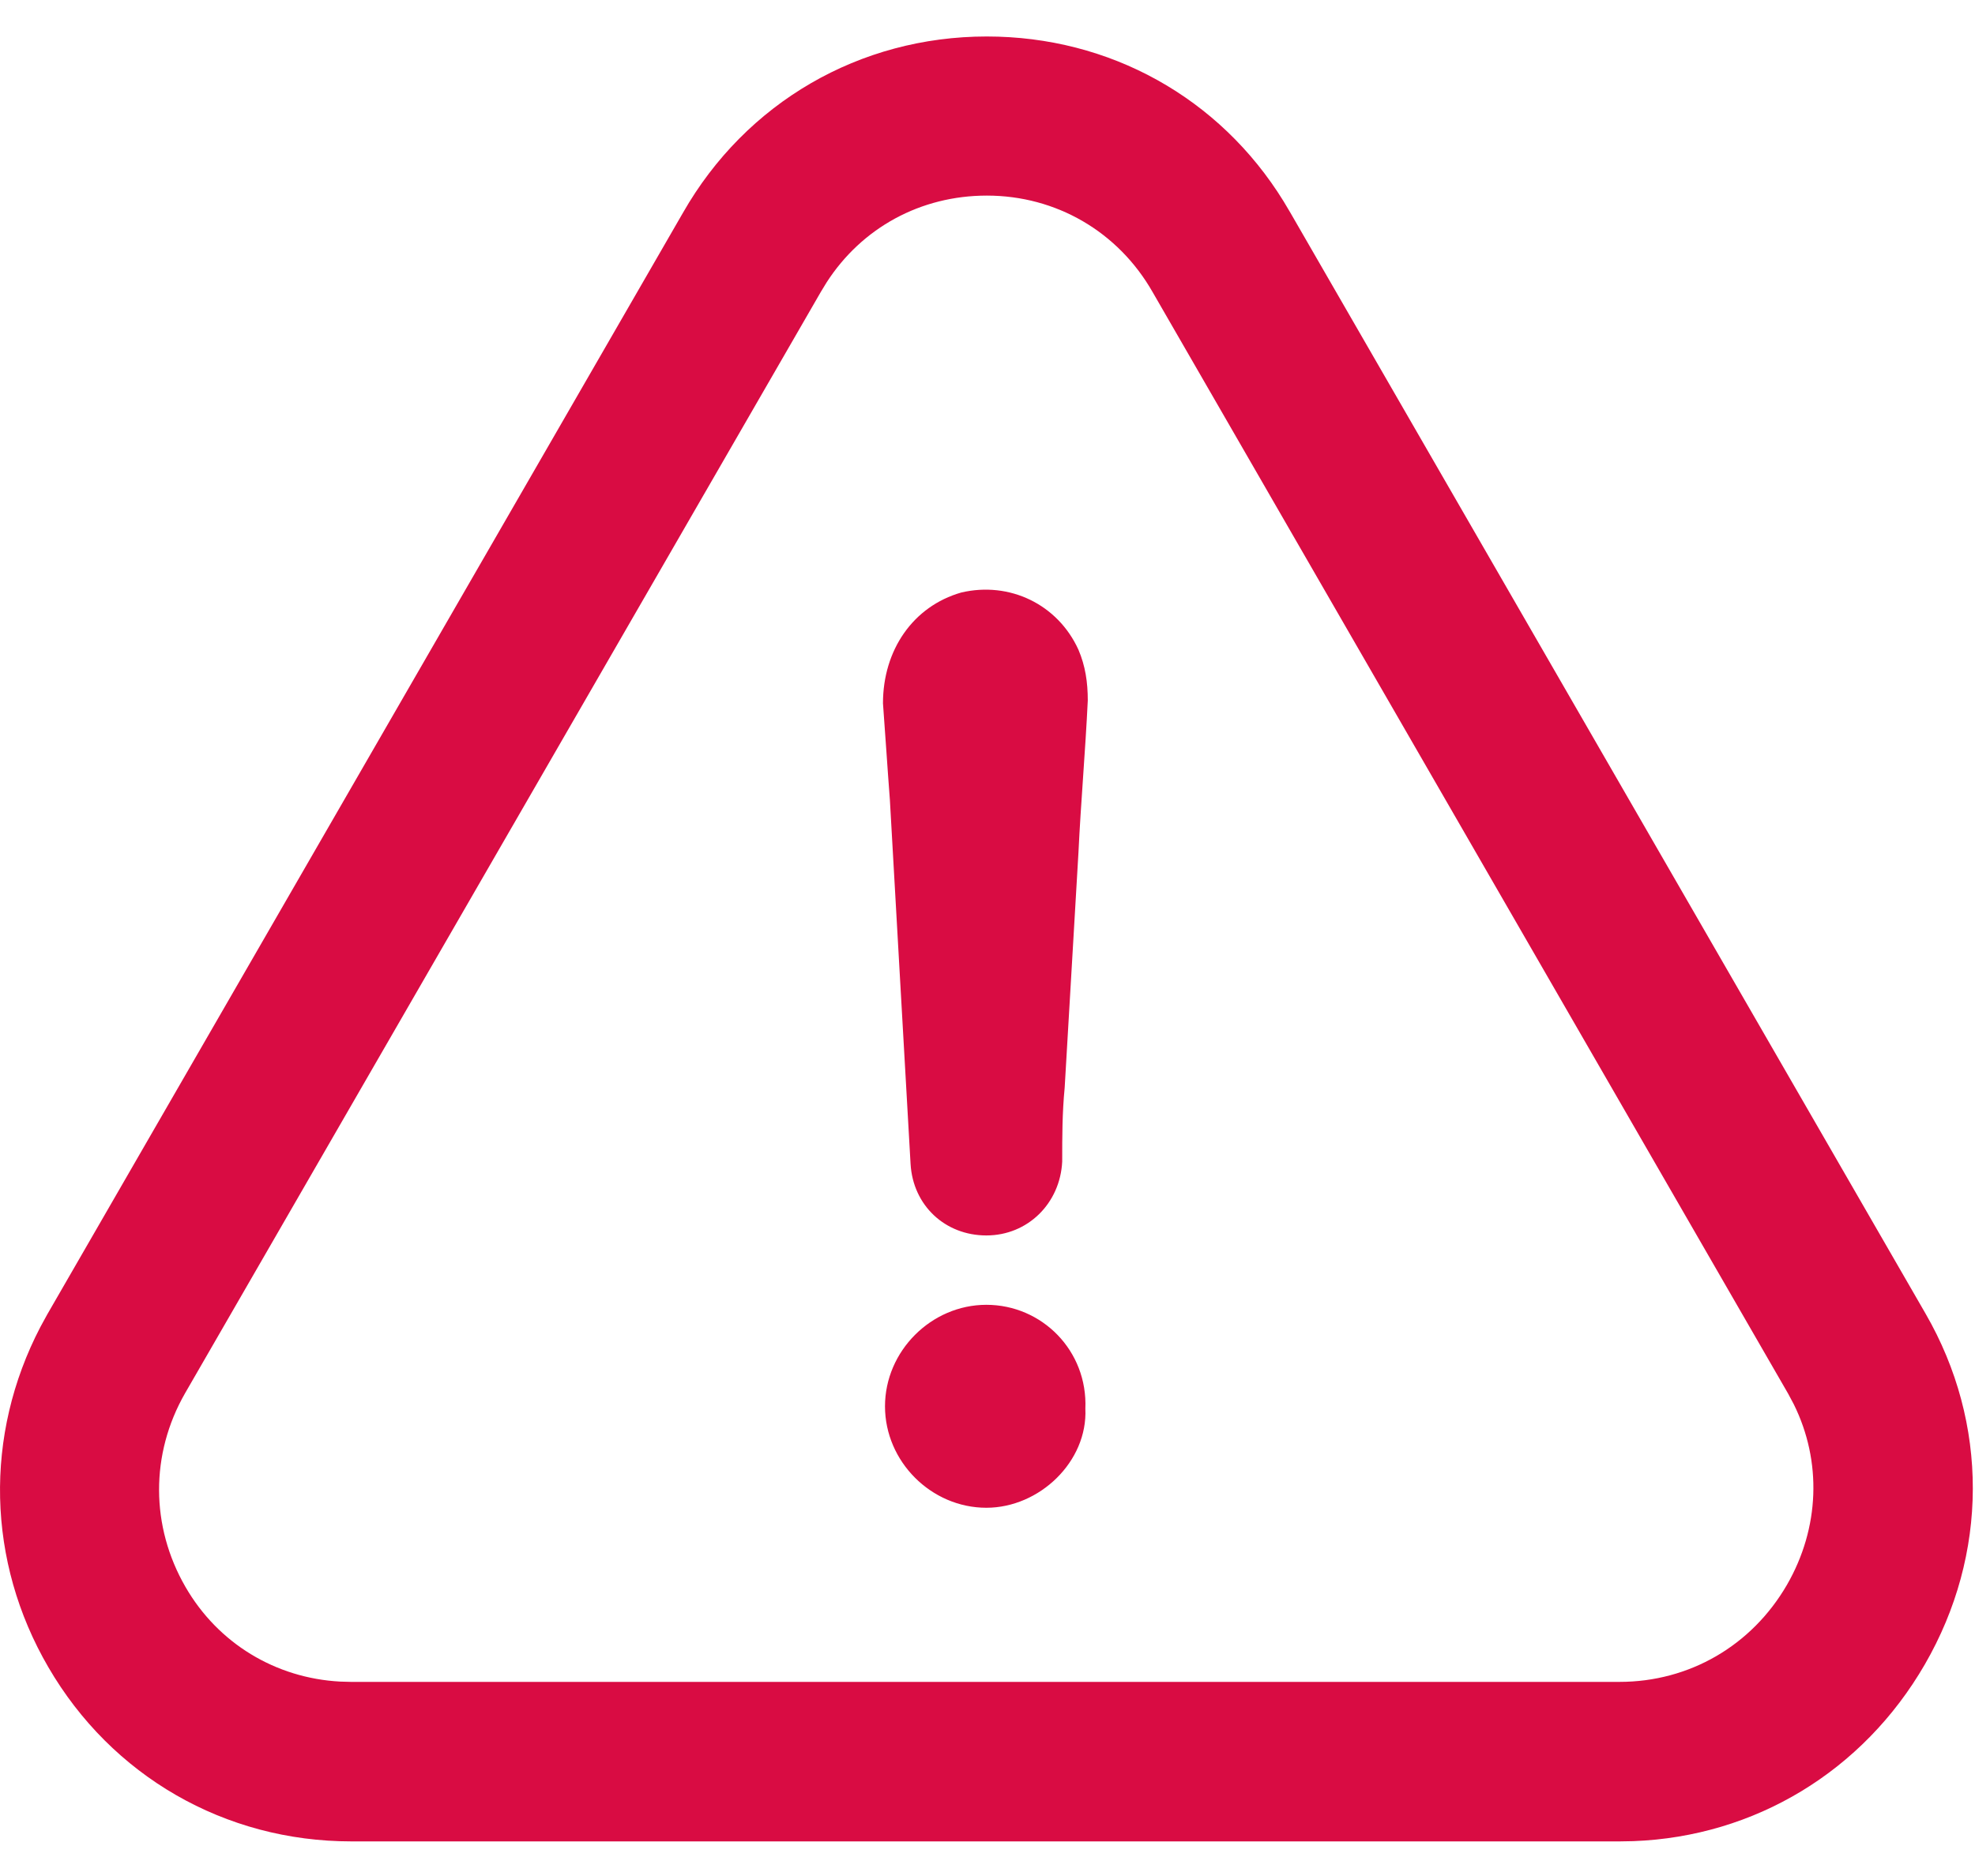 <?xml version="1.0" encoding="UTF-8"?>
<svg width="40px" height="38px" viewBox="0 0 40 38" version="1.1" xmlns="http://www.w3.org/2000/svg" xmlns:xlink="http://www.w3.org/1999/xlink">
    <title>AEA1F2E1-0AF0-4CAC-BA9B-6A5F3CD184D5</title>
    <g id="Rental" stroke="none" stroke-width="1" fill="none" fill-rule="evenodd">
        <g id="04-Rent-Payment-Failed" transform="translate(-160, -353)" fill="#D90C43">
            <g id="Controls/Button/circle" transform="translate(140, 332)">
                <g id="3-.ic/solid/ic_tick" transform="translate(20, 21.739)">
                    <path d="M19.986,9.9475983e-13 C22.473,9.9475983e-13 24.7,1.238 25.997,3.339 L26.138,3.576 L39,25.872 C40.281,28.092 40.273,30.747 38.984,32.975 C37.732,35.14 35.541,36.463 33.081,36.555 L32.807,36.56 L7.115,36.56 C4.552,36.56 2.261,35.236 0.98,33.033 C-0.27,30.887 -0.324,28.33 0.818,26.14 L0.955,25.889 L13.834,3.568 C15.107,1.34 17.407,9.9475983e-13 19.986,9.9475983e-13 Z M19.986,3.223 C18.647,3.223 17.456,3.872 16.741,4.982 L16.626,5.171 L3.747,27.484 C3.041,28.717 3.049,30.18 3.756,31.405 C4.417,32.55 5.58,33.252 6.888,33.323 L7.107,33.329 L32.799,33.329 C34.212,33.329 35.476,32.597 36.191,31.364 C36.856,30.211 36.902,28.862 36.33,27.706 L36.216,27.492 L23.345,5.179 C22.647,3.954 21.39,3.223 19.986,3.223 Z M19.977,25.691 C21.103,25.691 22.031,26.62 21.982,27.796 C22.031,28.865 21.053,29.802 19.977,29.802 C18.86,29.802 17.924,28.865 17.924,27.747 C17.924,26.629 18.86,25.691 19.977,25.691 Z M19.468,11.263 C20.446,11.033 21.423,11.501 21.842,12.422 C21.982,12.751 22.031,13.08 22.031,13.45 C21.982,14.478 21.891,15.505 21.842,16.533 C21.752,18.12 21.653,19.706 21.563,21.293 C21.513,21.811 21.513,22.28 21.513,22.789 C21.472,23.636 20.815,24.286 19.977,24.286 C19.14,24.286 18.491,23.677 18.442,22.839 C18.302,20.364 18.162,17.939 18.023,15.464 C17.973,14.815 17.932,14.157 17.883,13.507 C17.883,12.43 18.491,11.543 19.468,11.263 Z" id="Combined-Shape"></path>
                </g>
            </g>
        </g>
    </g>
</svg>